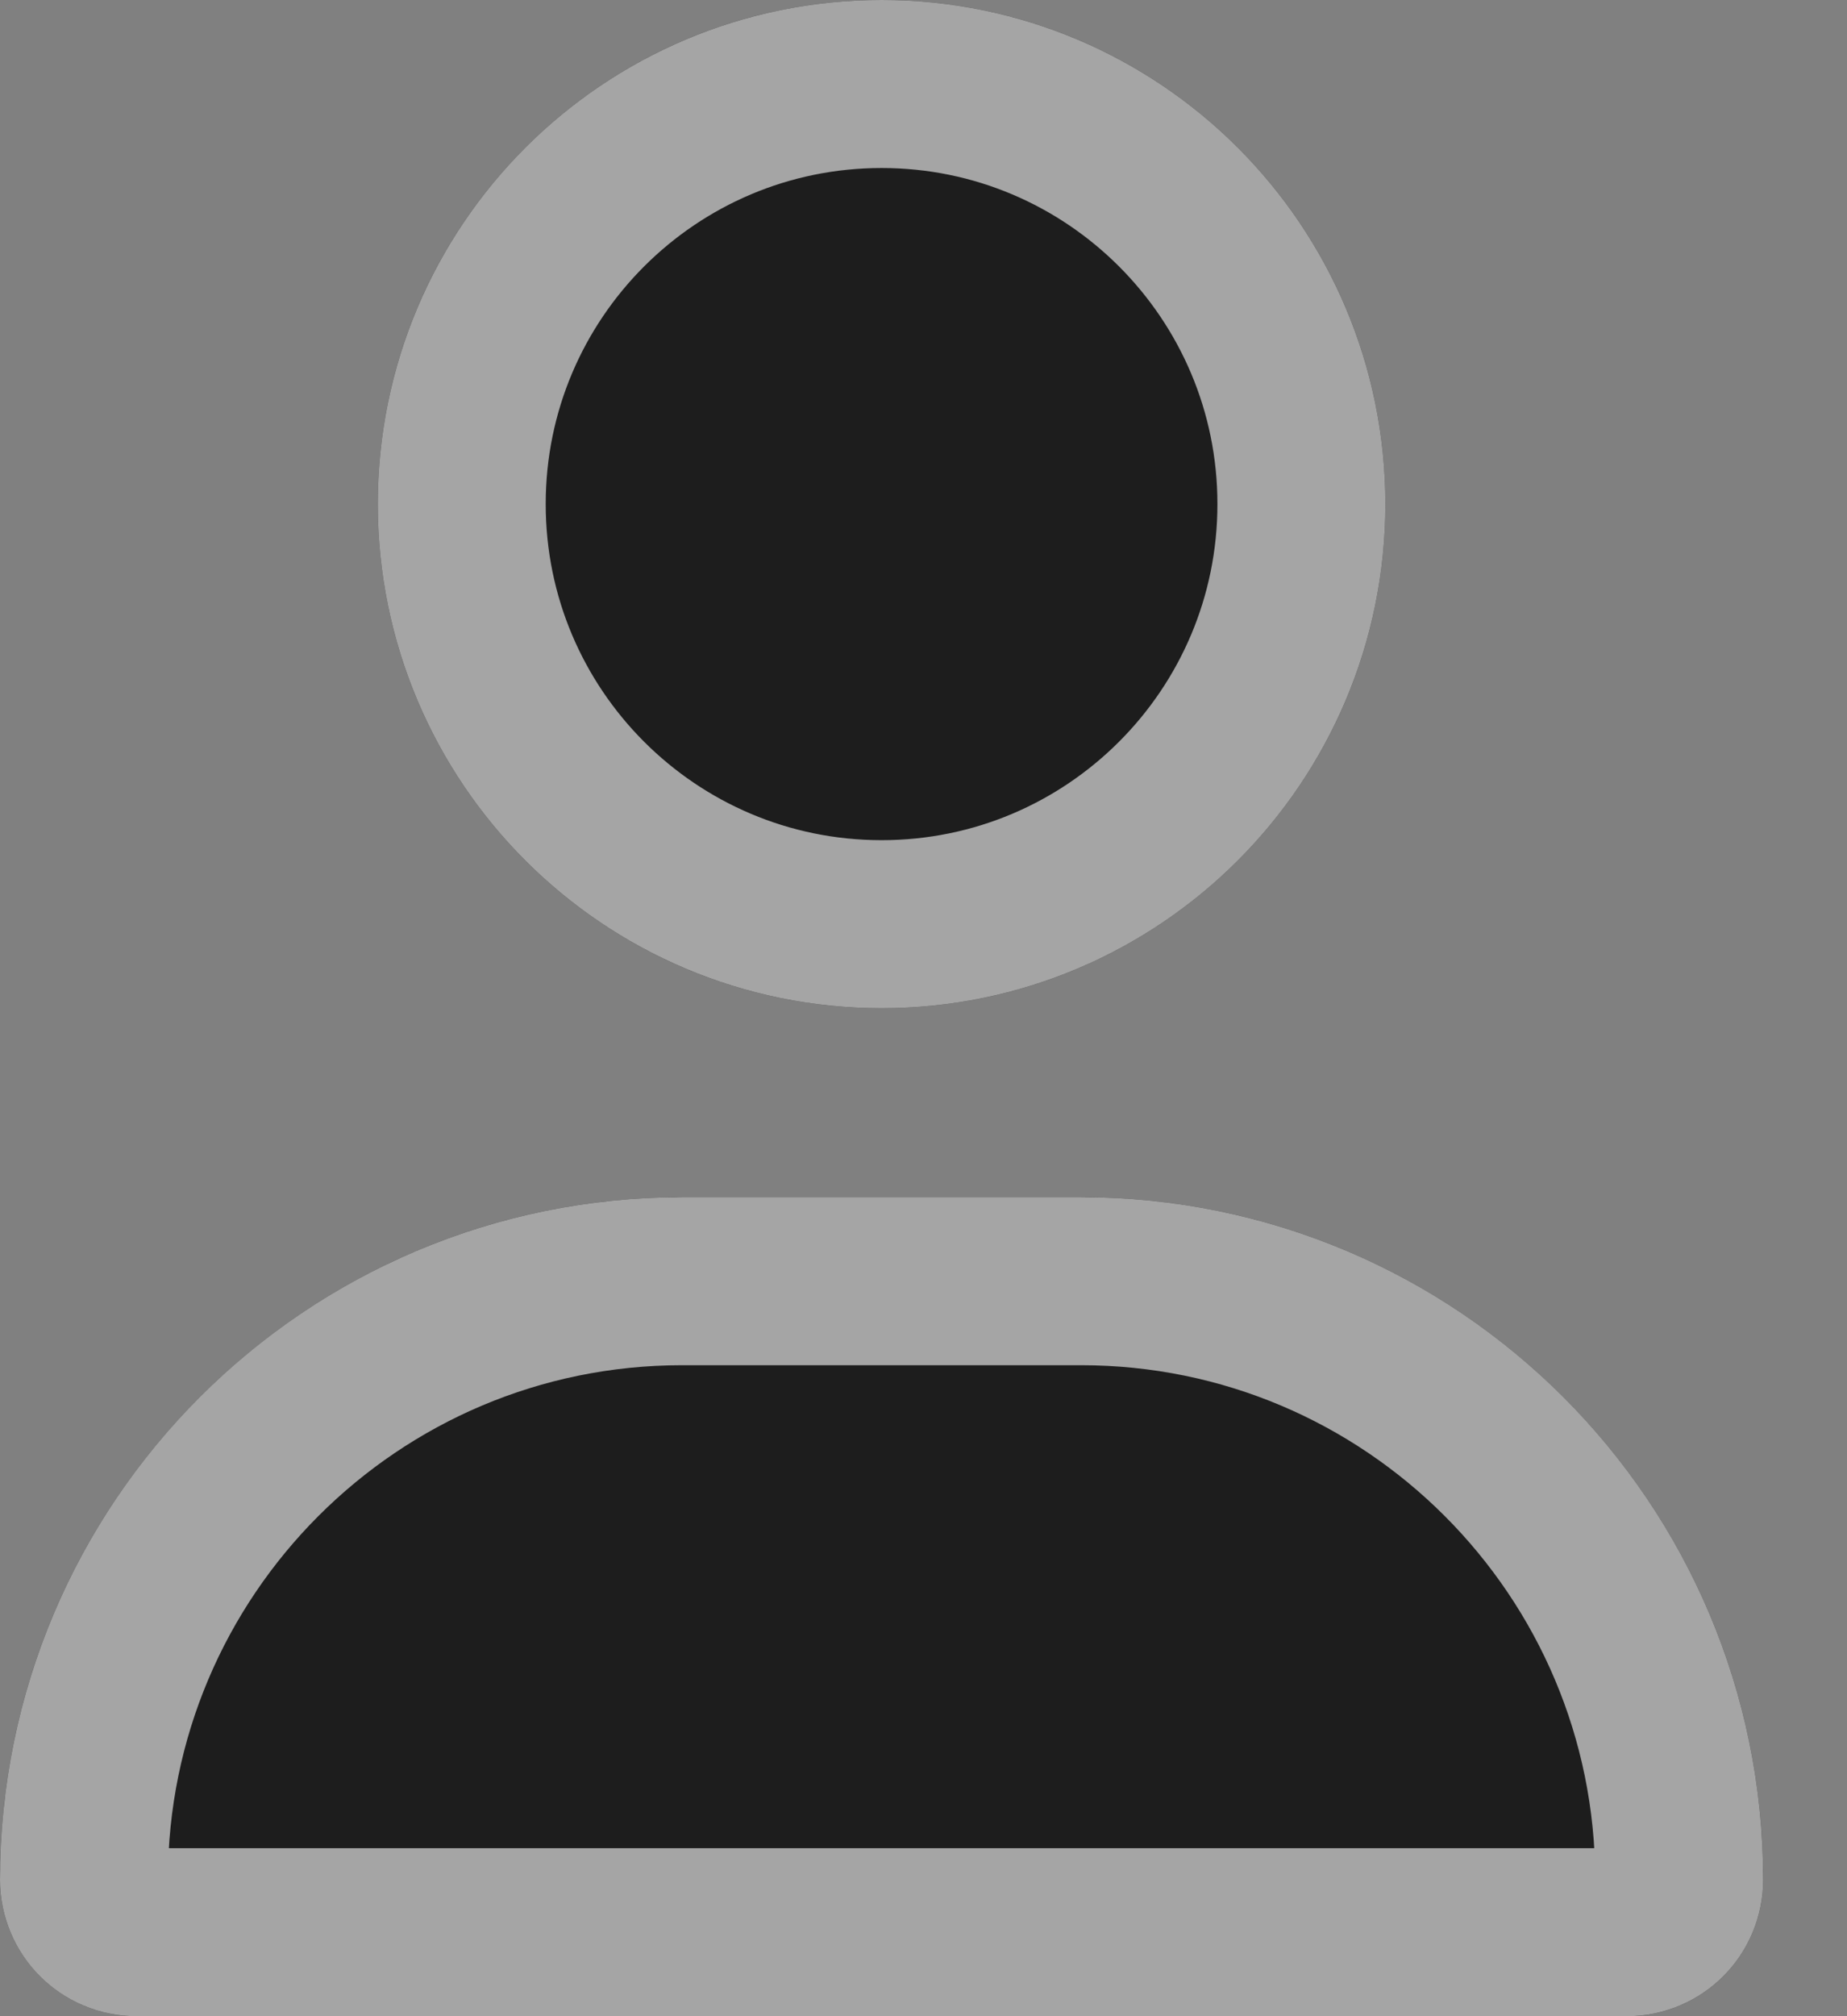 <svg width="22" height="24" viewBox="0 0 22 24" fill="none" xmlns="http://www.w3.org/2000/svg">
<rect x="0" y="0" width="22" height="24" fill="#808080" stroke="none"/>
<path d="M10.501 12.001C13.815 12.001 16.501 9.314 16.501 6C16.501 2.687 13.815 0 10.501 0C7.186 0 4.5 2.687 4.5 6C4.5 9.314 7.186 12.001 10.501 12.001ZM12.877 14.251H8.124C3.638 14.251 0 17.889 0 22.375C0 23.272 0.728 24 1.625 24H19.377C20.275 24.001 21.001 23.275 21.001 22.375C21.001 17.889 17.363 14.251 12.877 14.251Z" fill="#1D1D1D"/>
<path d="M19.379 23H19.377H1.625C1.28 23 1 22.72 1 22.375C1 18.441 4.19 15.251 8.124 15.251H12.877C16.811 15.251 20.001 18.441 20.001 22.375C20.001 22.724 19.721 23 19.379 23ZM15.501 6C15.501 8.762 13.262 11.001 10.501 11.001C7.739 11.001 5.5 8.762 5.5 6C5.5 3.239 7.739 1 10.501 1C13.262 1 15.501 3.239 15.501 6Z" stroke="white" stroke-opacity="0.6" stroke-width="2"/>
</svg>
